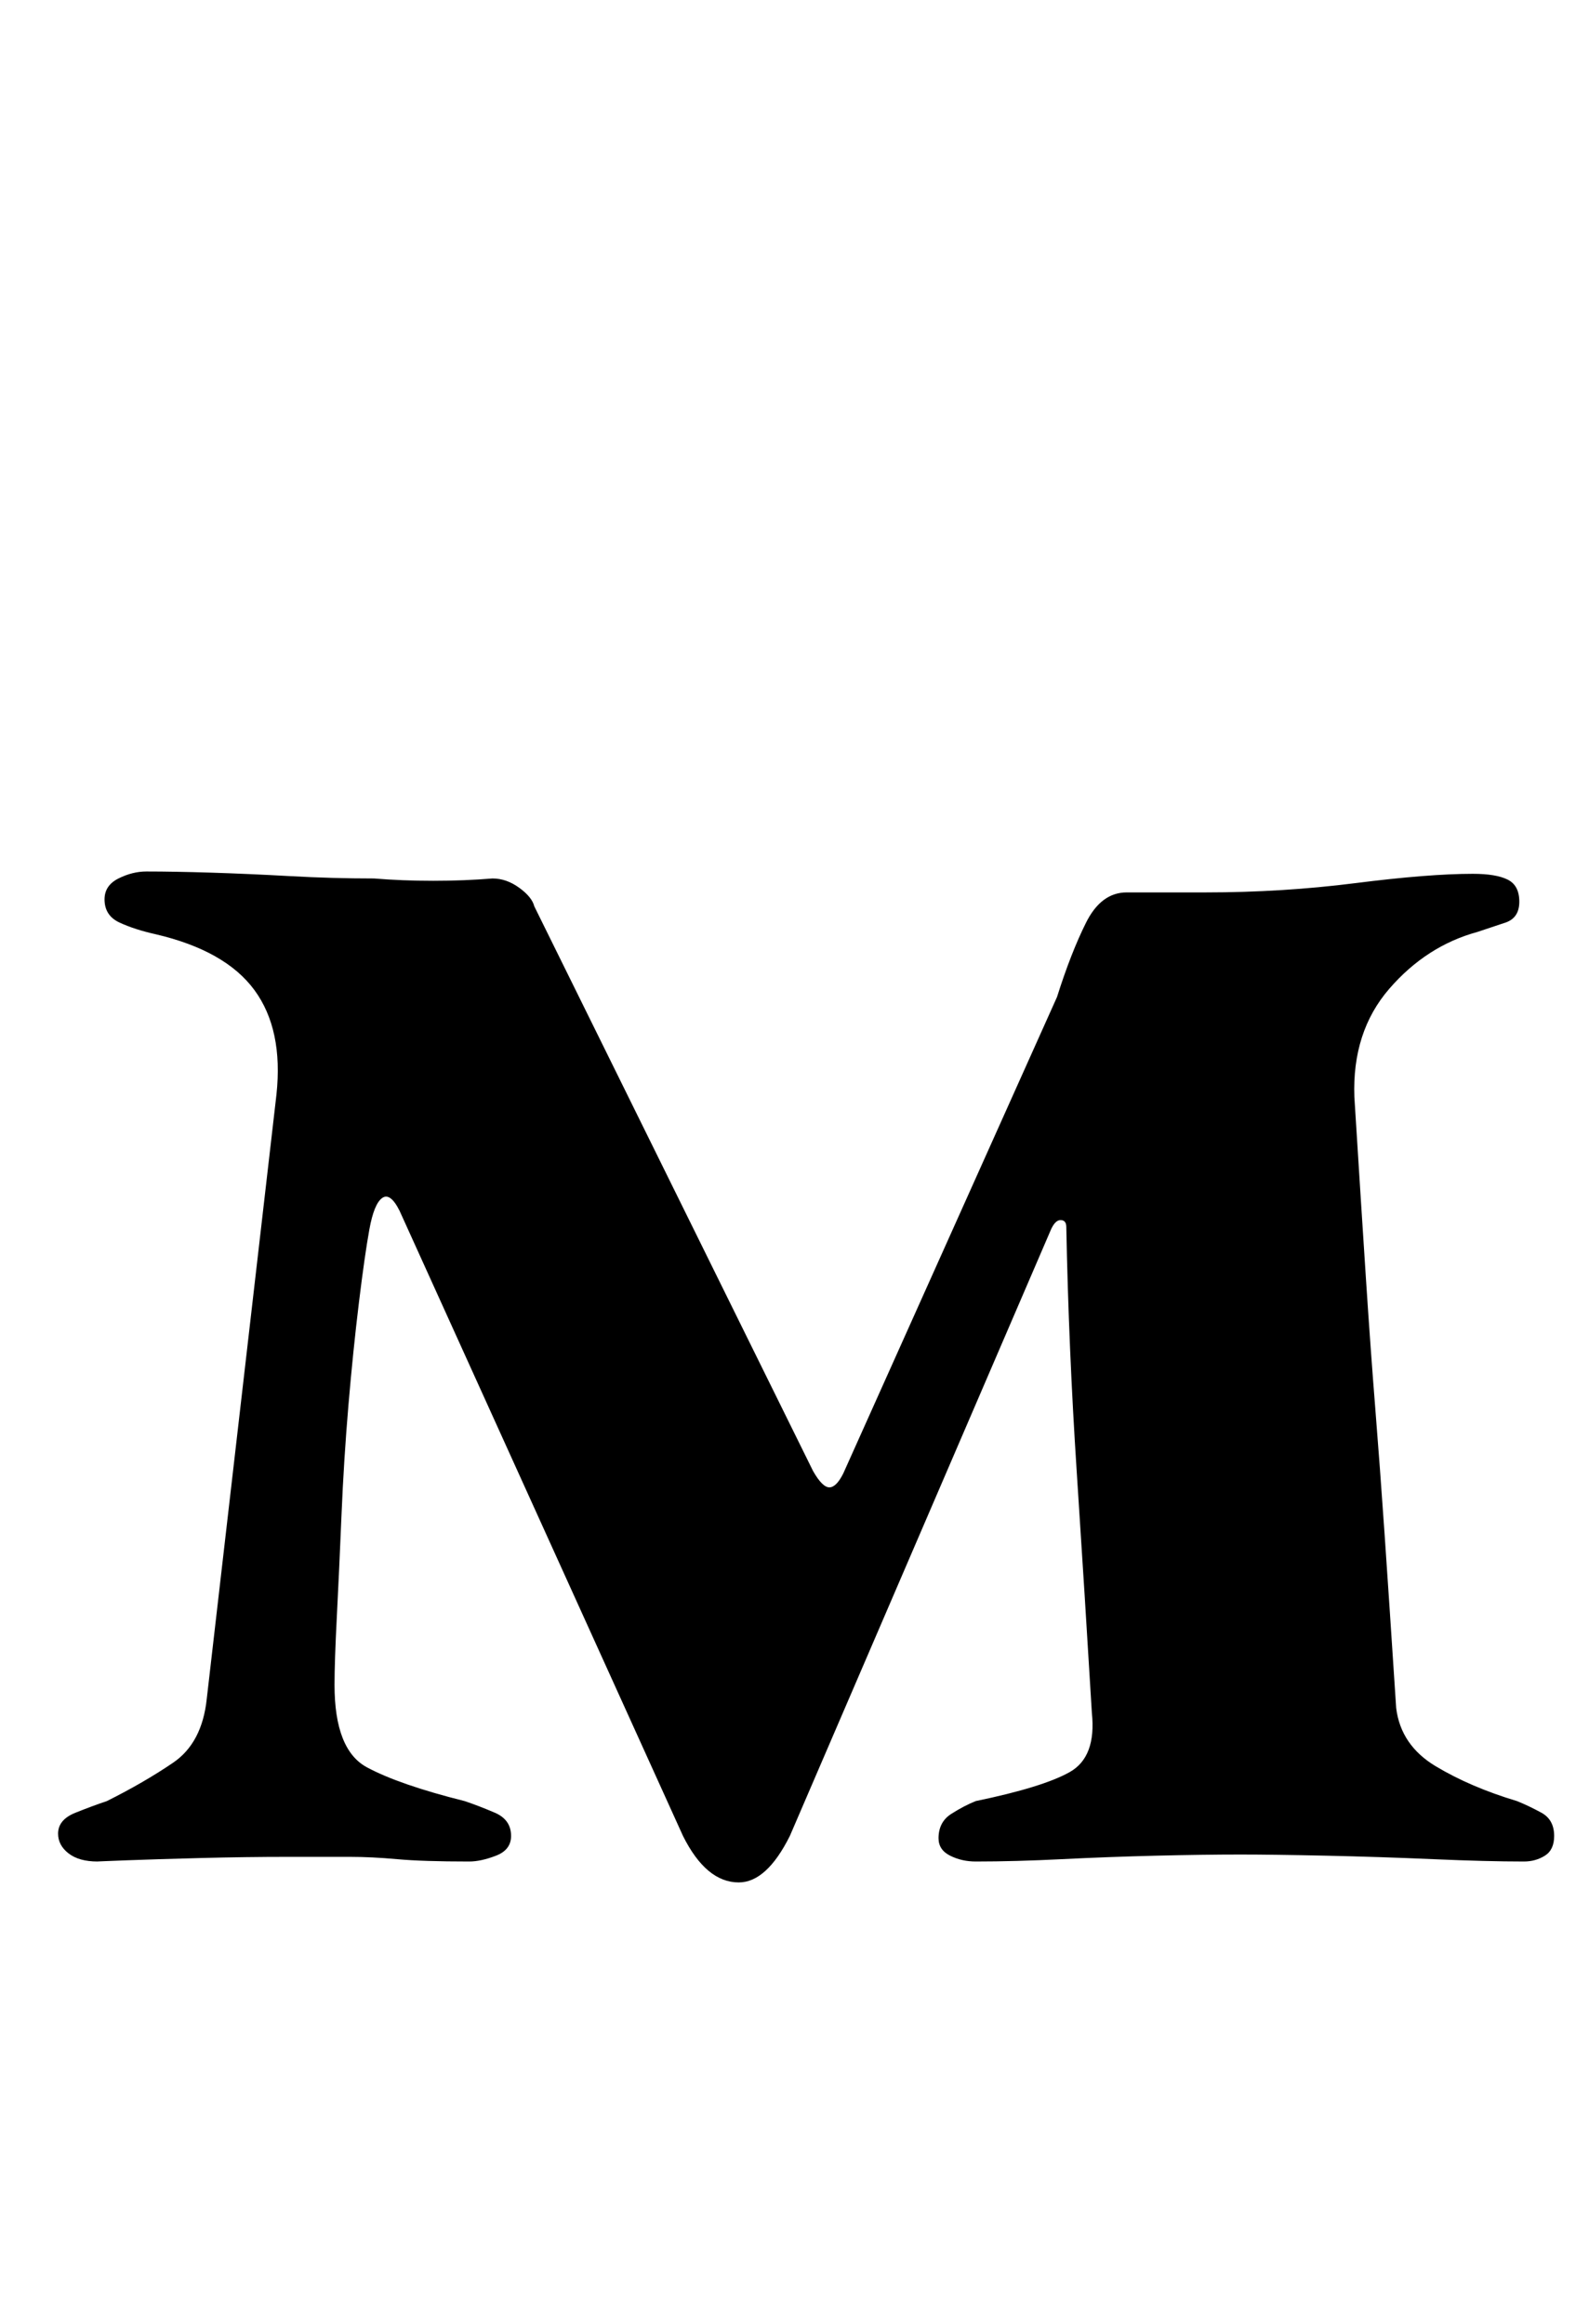<?xml version="1.0" standalone="no"?>
<!DOCTYPE svg PUBLIC "-//W3C//DTD SVG 1.1//EN" "http://www.w3.org/Graphics/SVG/1.1/DTD/svg11.dtd" >
<svg xmlns="http://www.w3.org/2000/svg" xmlns:xlink="http://www.w3.org/1999/xlink" version="1.1" viewBox="-10 0 684 1000">
  <g transform="matrix(1 0 0 -1 0 800)">
   <path fill="currentColor"
d="M308 -10q-14 0 -24 20l-122 269q-4 8 -7.5 5.5t-5.5 -13.5t-4.5 -31.5t-4.5 -44t-3 -47.5t-2 -43.5t-1 -29.5q0 -28 14 -35.5t42 -14.5q6 -2 13 -5t7 -10q0 -6 -6.5 -8.5t-11.5 -2.5q-20 0 -31 1t-20.5 1h-26.5q-18 0 -37.5 -0.5t-32.5 -1t-12 -0.5q-8 0 -12.5 3.5
t-4.5 8.5q0 6 7.5 9t13.5 5q16 8 28.5 16.5t14.5 27.5l30 260q3 28 -9.5 45t-42.5 24q-9 2 -15.5 5t-6.5 10q0 6 6 9t12 3q12 0 28 -0.5t34 -1.5t36 -1q12 -1 25.5 -1t25.5 1q6 0 11.5 -4t6.5 -8l120 -243q4 -7 7 -7t6 6l92 205q6 19 12.5 32t17.5 13h34q33 0 64.5 4t50.5 4
q10 0 15 -2.5t5 -9.5t-6 -9l-12 -4q-22 -6 -38 -24.5t-15 -46.5q3 -48 5 -78.5t4 -55.5t4 -54t5 -75q2 -16 17 -25t35 -15q5 -2 10.5 -5t5.5 -10q0 -6 -4 -8.5t-9 -2.5q-16 0 -39 1t-46 1.5t-37 0.5q-16 0 -36.5 -0.5t-40.5 -1.5t-37 -1q-6 0 -11 2.5t-5 7.5q0 7 5.5 10.5
t10.5 5.5q29 6 40.5 12.5t9.5 25.5q-3 50 -6.5 103.5t-4.5 105.5q0 3 -2.5 3t-4.5 -5l-112 -260q-10 -20 -22 -20z" />
  </g>

</svg>
